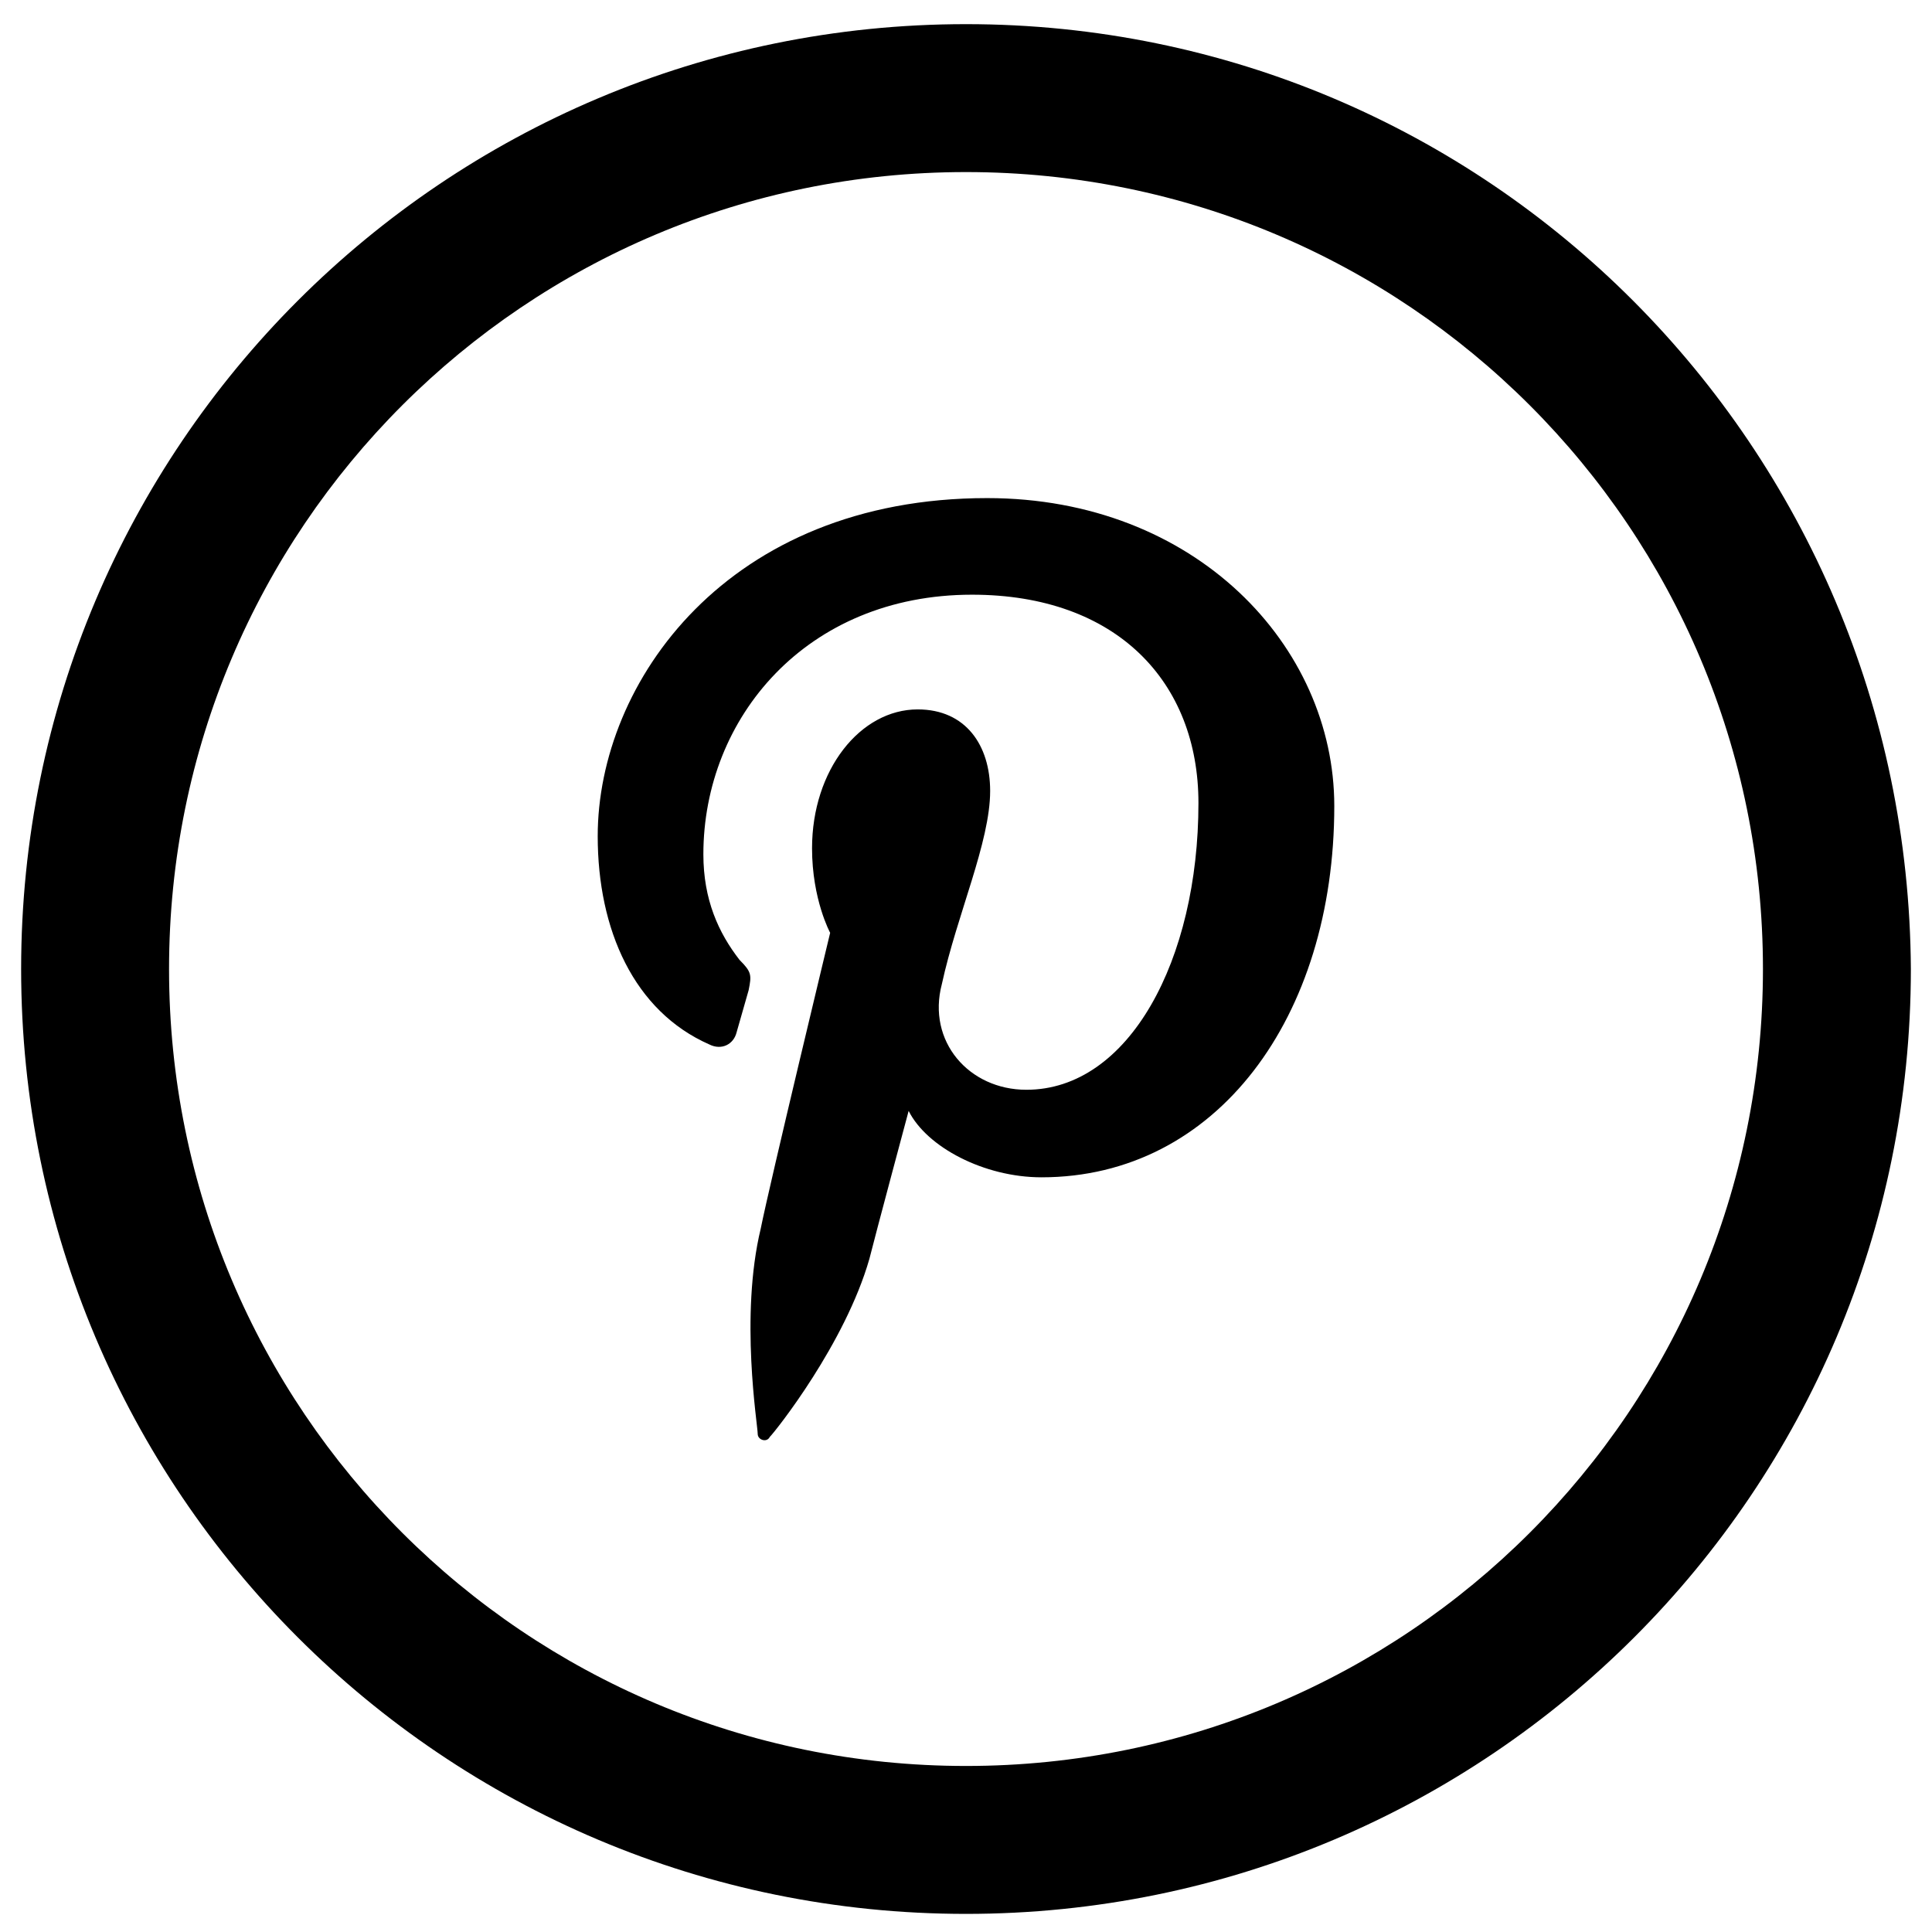 <svg width="64" height="64" viewBox="0 0 64 64" xmlns="http://www.w3.org/2000/svg"><title>Group</title><desc>Created with Sketch.</desc><path d="M32 .8C14.7.8.7 14.8.7 32.1s14 31.3 31.3 31.3 31.3-14 31.3-31.3C63.2 14.8 49.3.8 32 .8zm0 57.7c-14.6 0-26.4-11.8-26.4-26.4C5.6 17.5 17.4 5.7 32 5.7c14.6 0 26.4 11.8 26.4 26.4 0 14.6-11.8 26.4-26.4 26.4zm.7-42c-8.6 0-12.9 6.1-12.9 11.2 0 3.1 1.2 5.8 3.7 6.9.4.2.8 0 .9-.4l.4-1.4c.1-.5.1-.6-.3-1-.7-.9-1.2-2-1.2-3.5 0-4.5 3.4-8.6 8.9-8.6 4.8 0 7.5 2.9 7.5 6.9 0 5.2-2.3 9.5-5.7 9.5-1.9 0-3.3-1.6-2.8-3.5.5-2.3 1.6-4.7 1.6-6.4 0-1.5-.8-2.7-2.4-2.7-1.9 0-3.5 2-3.5 4.6 0 1.7.6 2.8.6 2.8s-2 8.3-2.3 9.8c-.7 2.9-.1 6.5-.1 6.8 0 .2.3.3.4.1.2-.2 2.5-3.1 3.3-5.9.2-.8 1.3-4.9 1.3-4.9.6 1.2 2.5 2.2 4.4 2.2 5.8 0 9.7-5.3 9.7-12.3 0-5.3-4.6-10.2-11.5-10.2z"/></svg>